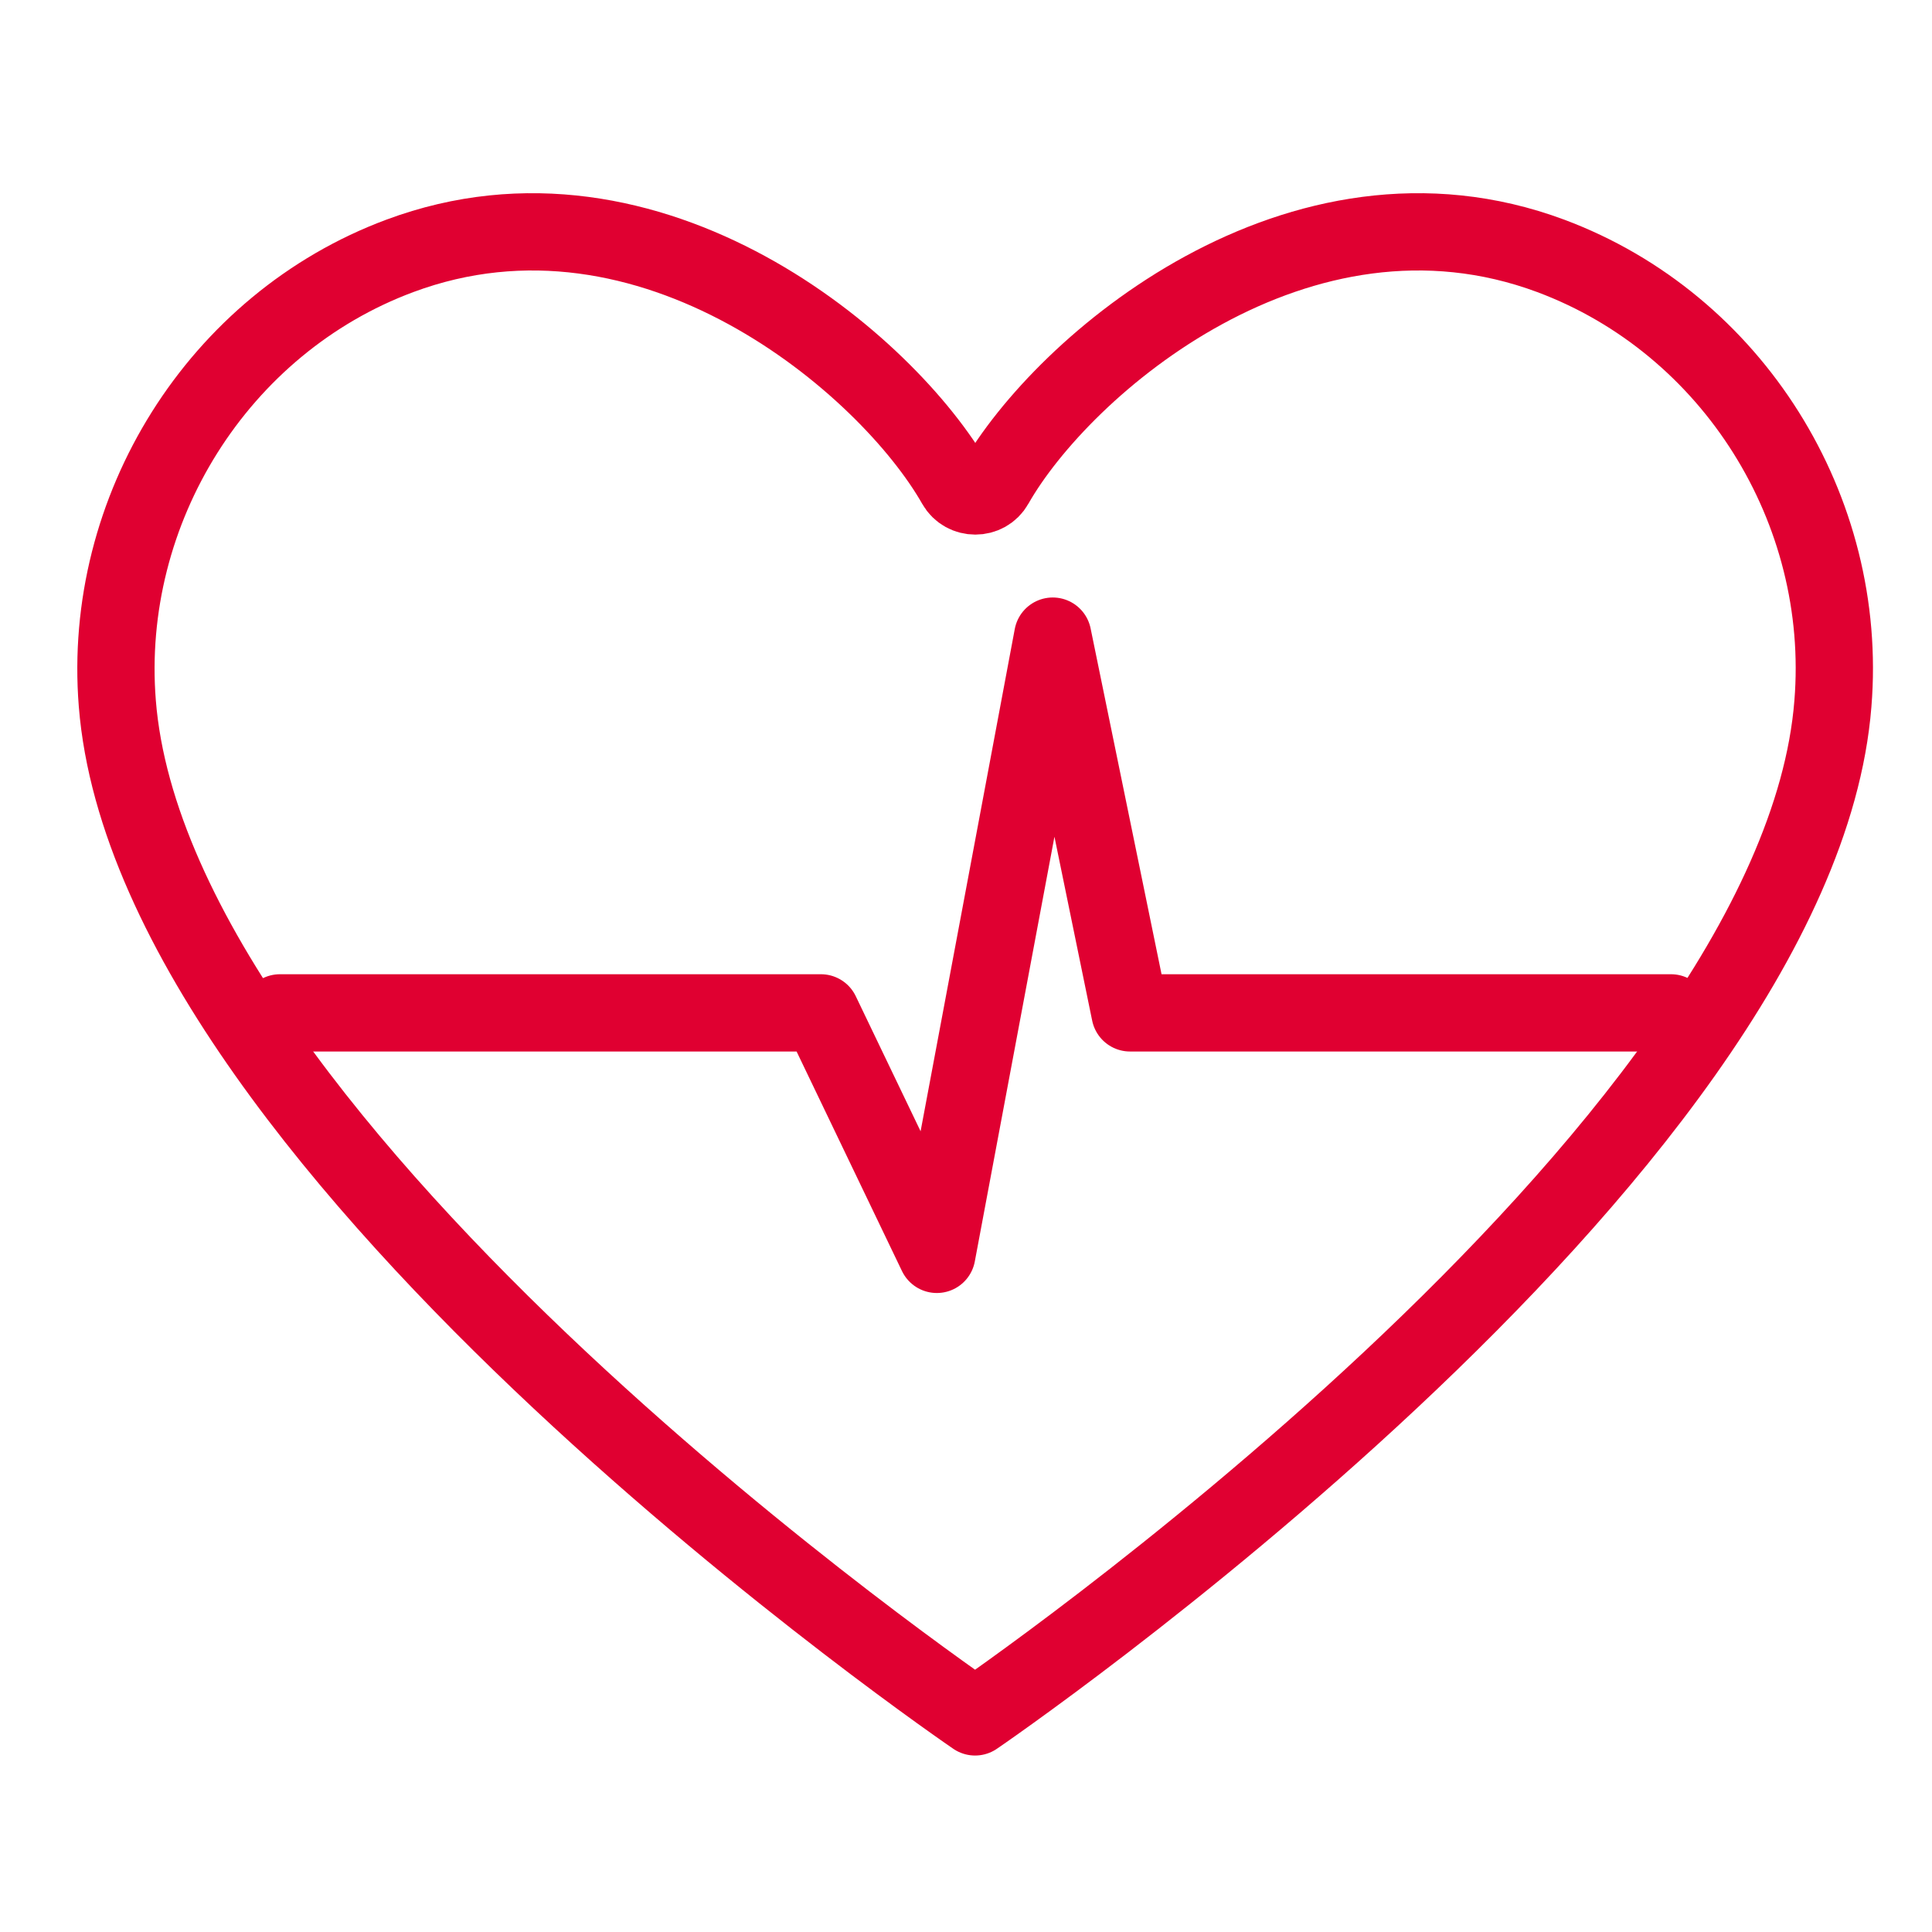 <svg xmlns="http://www.w3.org/2000/svg" width="50" height="50" viewBox="0 0 50 50" fill="none"><path d="M40.136 6.623C33.615 4.193 27.506 9.443 25.745 12.543C25.526 12.933 24.956 12.933 24.735 12.543C22.976 9.443 16.866 4.193 10.345 6.623C5.646 8.373 2.636 13.193 3.036 18.203C3.966 29.923 25.235 44.433 25.235 44.433C25.235 44.433 46.505 29.923 47.435 18.213C47.846 13.193 44.846 8.383 40.136 6.623Z" stroke="#E00031" stroke-width="2" stroke-miterlimit="10" stroke-linecap="round" stroke-linejoin="round"></path><path d="M7.245 26.213H21.245L24.245 32.463L27.245 16.463L29.245 26.213H43.245" stroke="#E00031" stroke-width="2" stroke-miterlimit="10" stroke-linecap="round" stroke-linejoin="round"></path></svg>